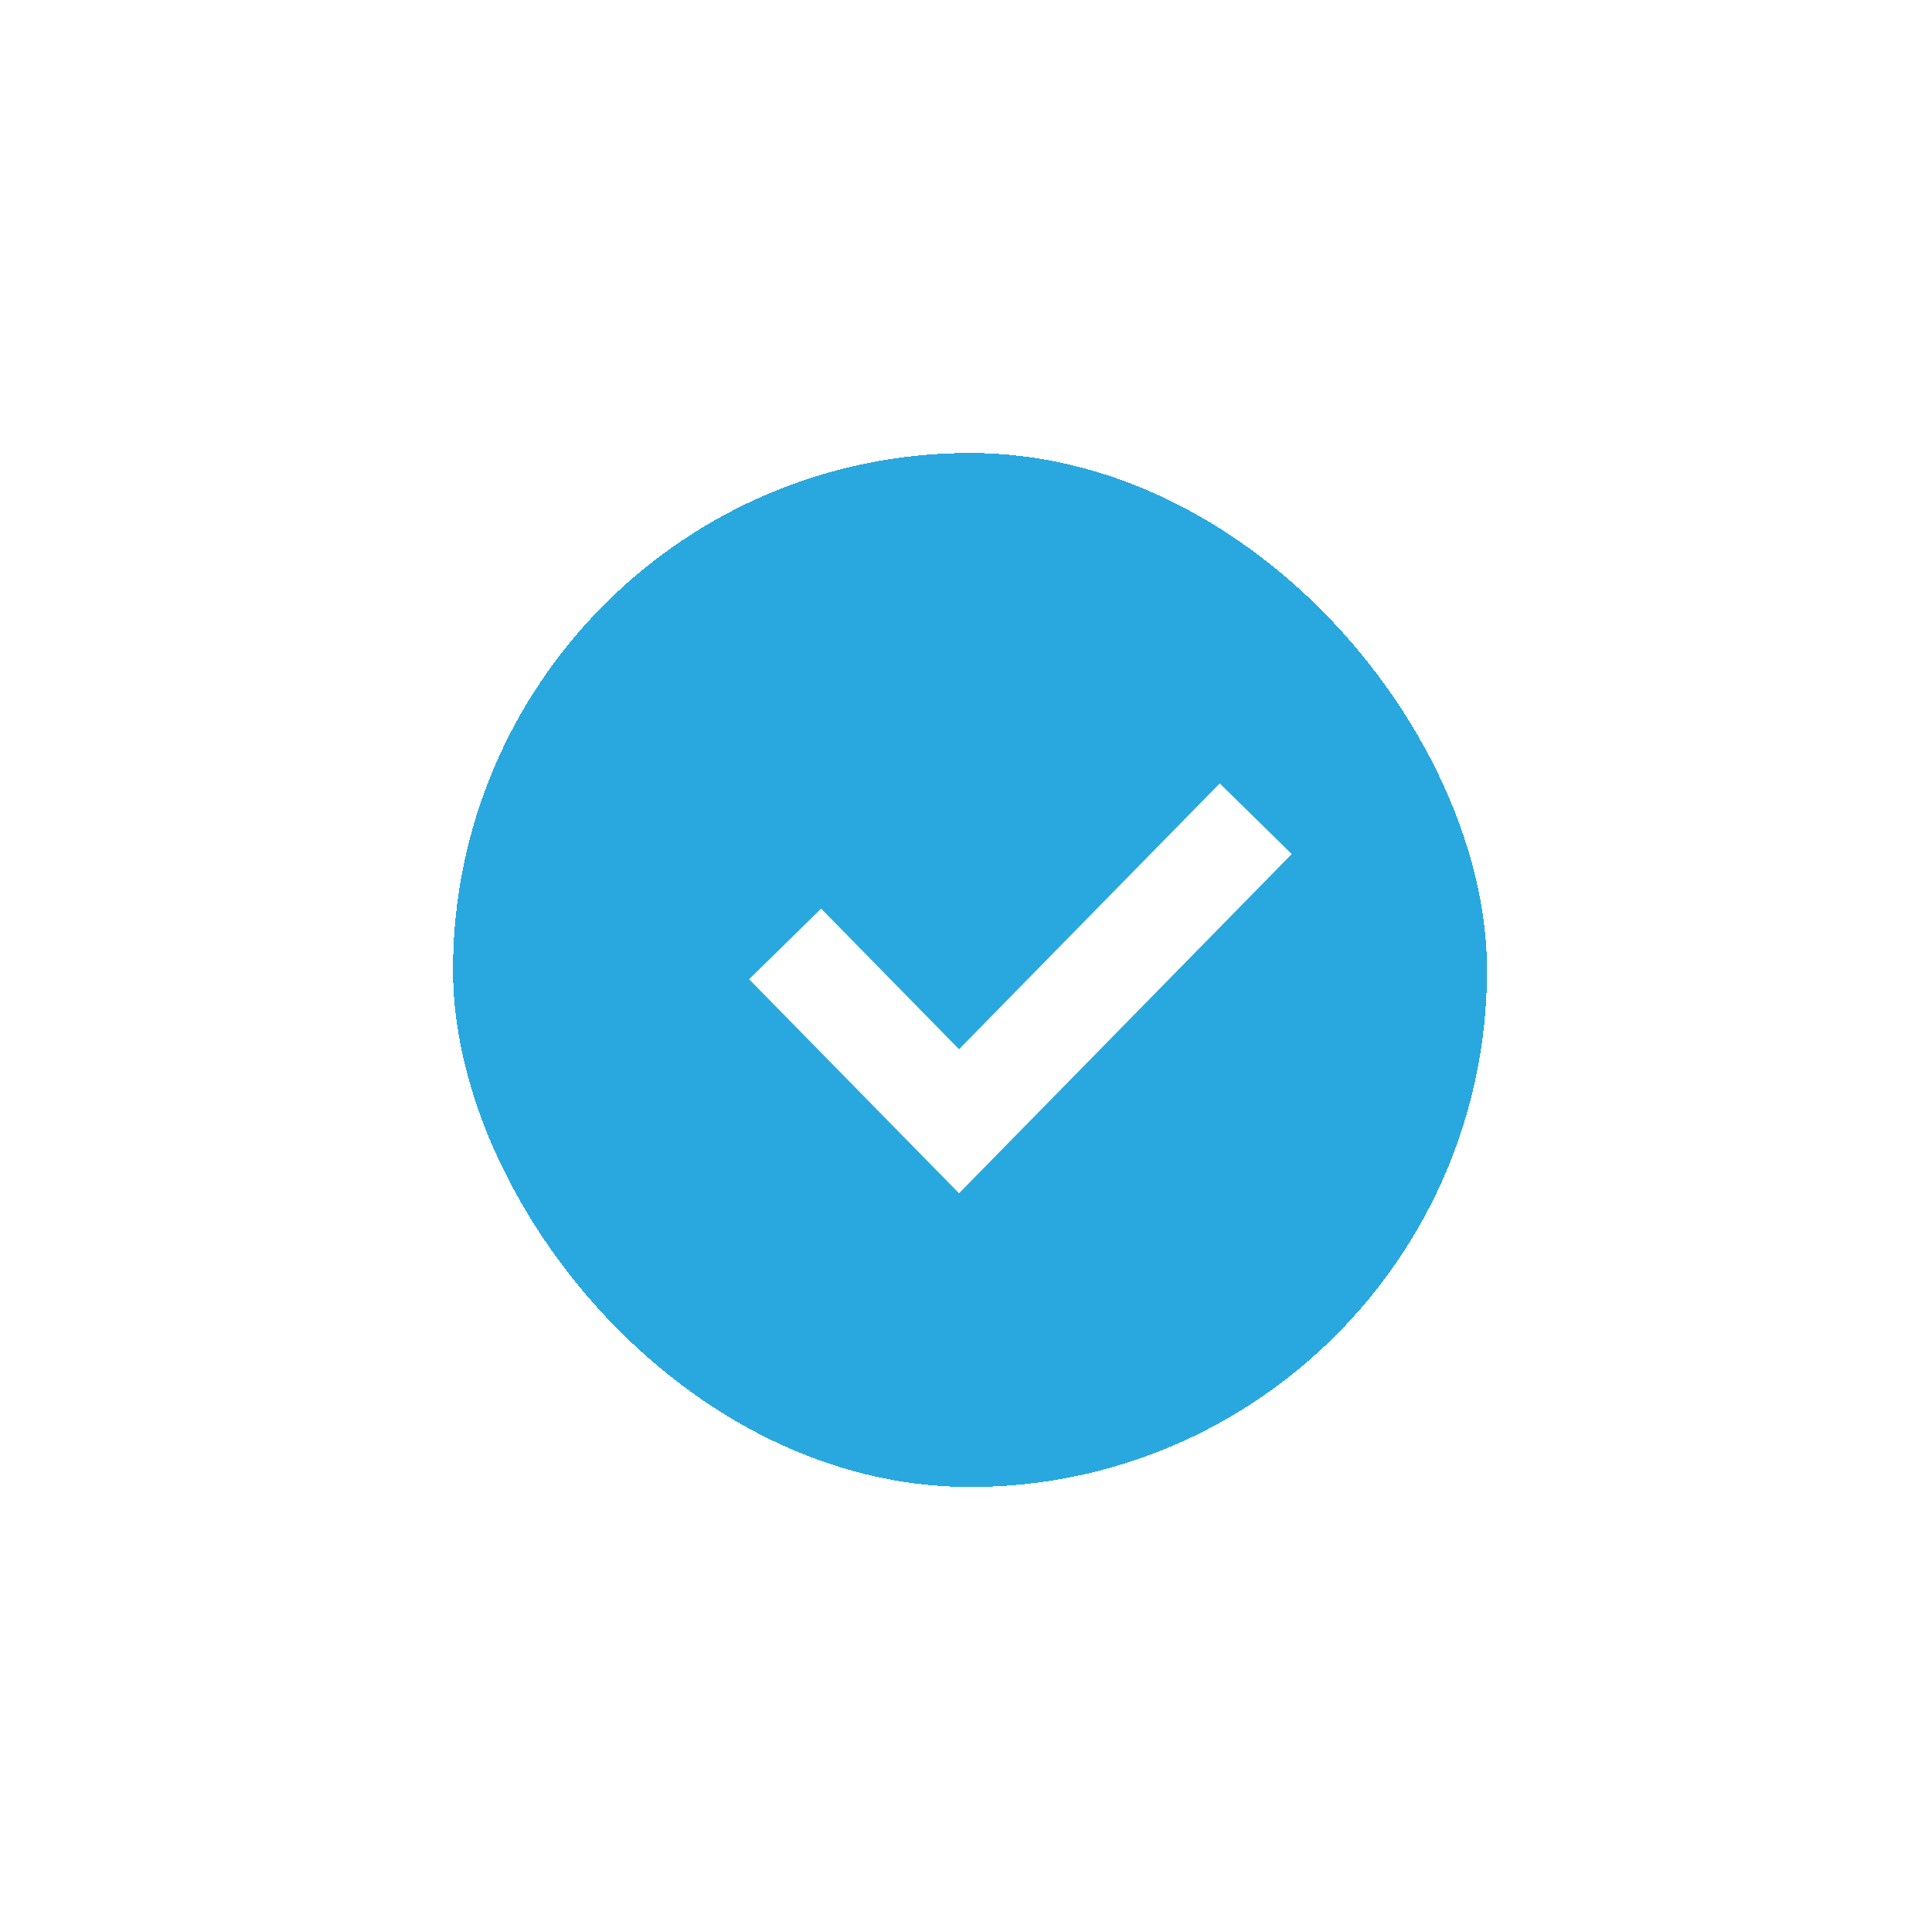 <svg width="71" height="71" viewBox="0 0 71 71" fill="none" xmlns="http://www.w3.org/2000/svg">
<g filter="url(#filter0_d_4_107)">
<rect x="8" y="8" width="38" height="38" rx="19" fill="#29A8DF" shape-rendering="crispEdges"/>
<path d="M20.206 26.042L26.597 32.559L37.5 21.441" stroke="white" stroke-width="3.706"/>
</g>
<defs>
<filter id="filter0_d_4_107" x="0.341" y="0.341" width="70.612" height="70.612" filterUnits="userSpaceOnUse" color-interpolation-filters="sRGB">
<feFlood flood-opacity="0" result="BackgroundImageFix"/>
<feColorMatrix in="SourceAlpha" type="matrix" values="0 0 0 0 0 0 0 0 0 0 0 0 0 0 0 0 0 0 127 0" result="hardAlpha"/>
<feOffset dx="8.647" dy="8.647"/>
<feGaussianBlur stdDeviation="8.153"/>
<feComposite in2="hardAlpha" operator="out"/>
<feColorMatrix type="matrix" values="0 0 0 0 0.214 0 0 0 0 0.39 0 0 0 0 0.446 0 0 0 0.12 0"/>
<feBlend mode="normal" in2="BackgroundImageFix" result="effect1_dropShadow_4_107"/>
<feBlend mode="normal" in="SourceGraphic" in2="effect1_dropShadow_4_107" result="shape"/>
</filter>
</defs>
</svg>
